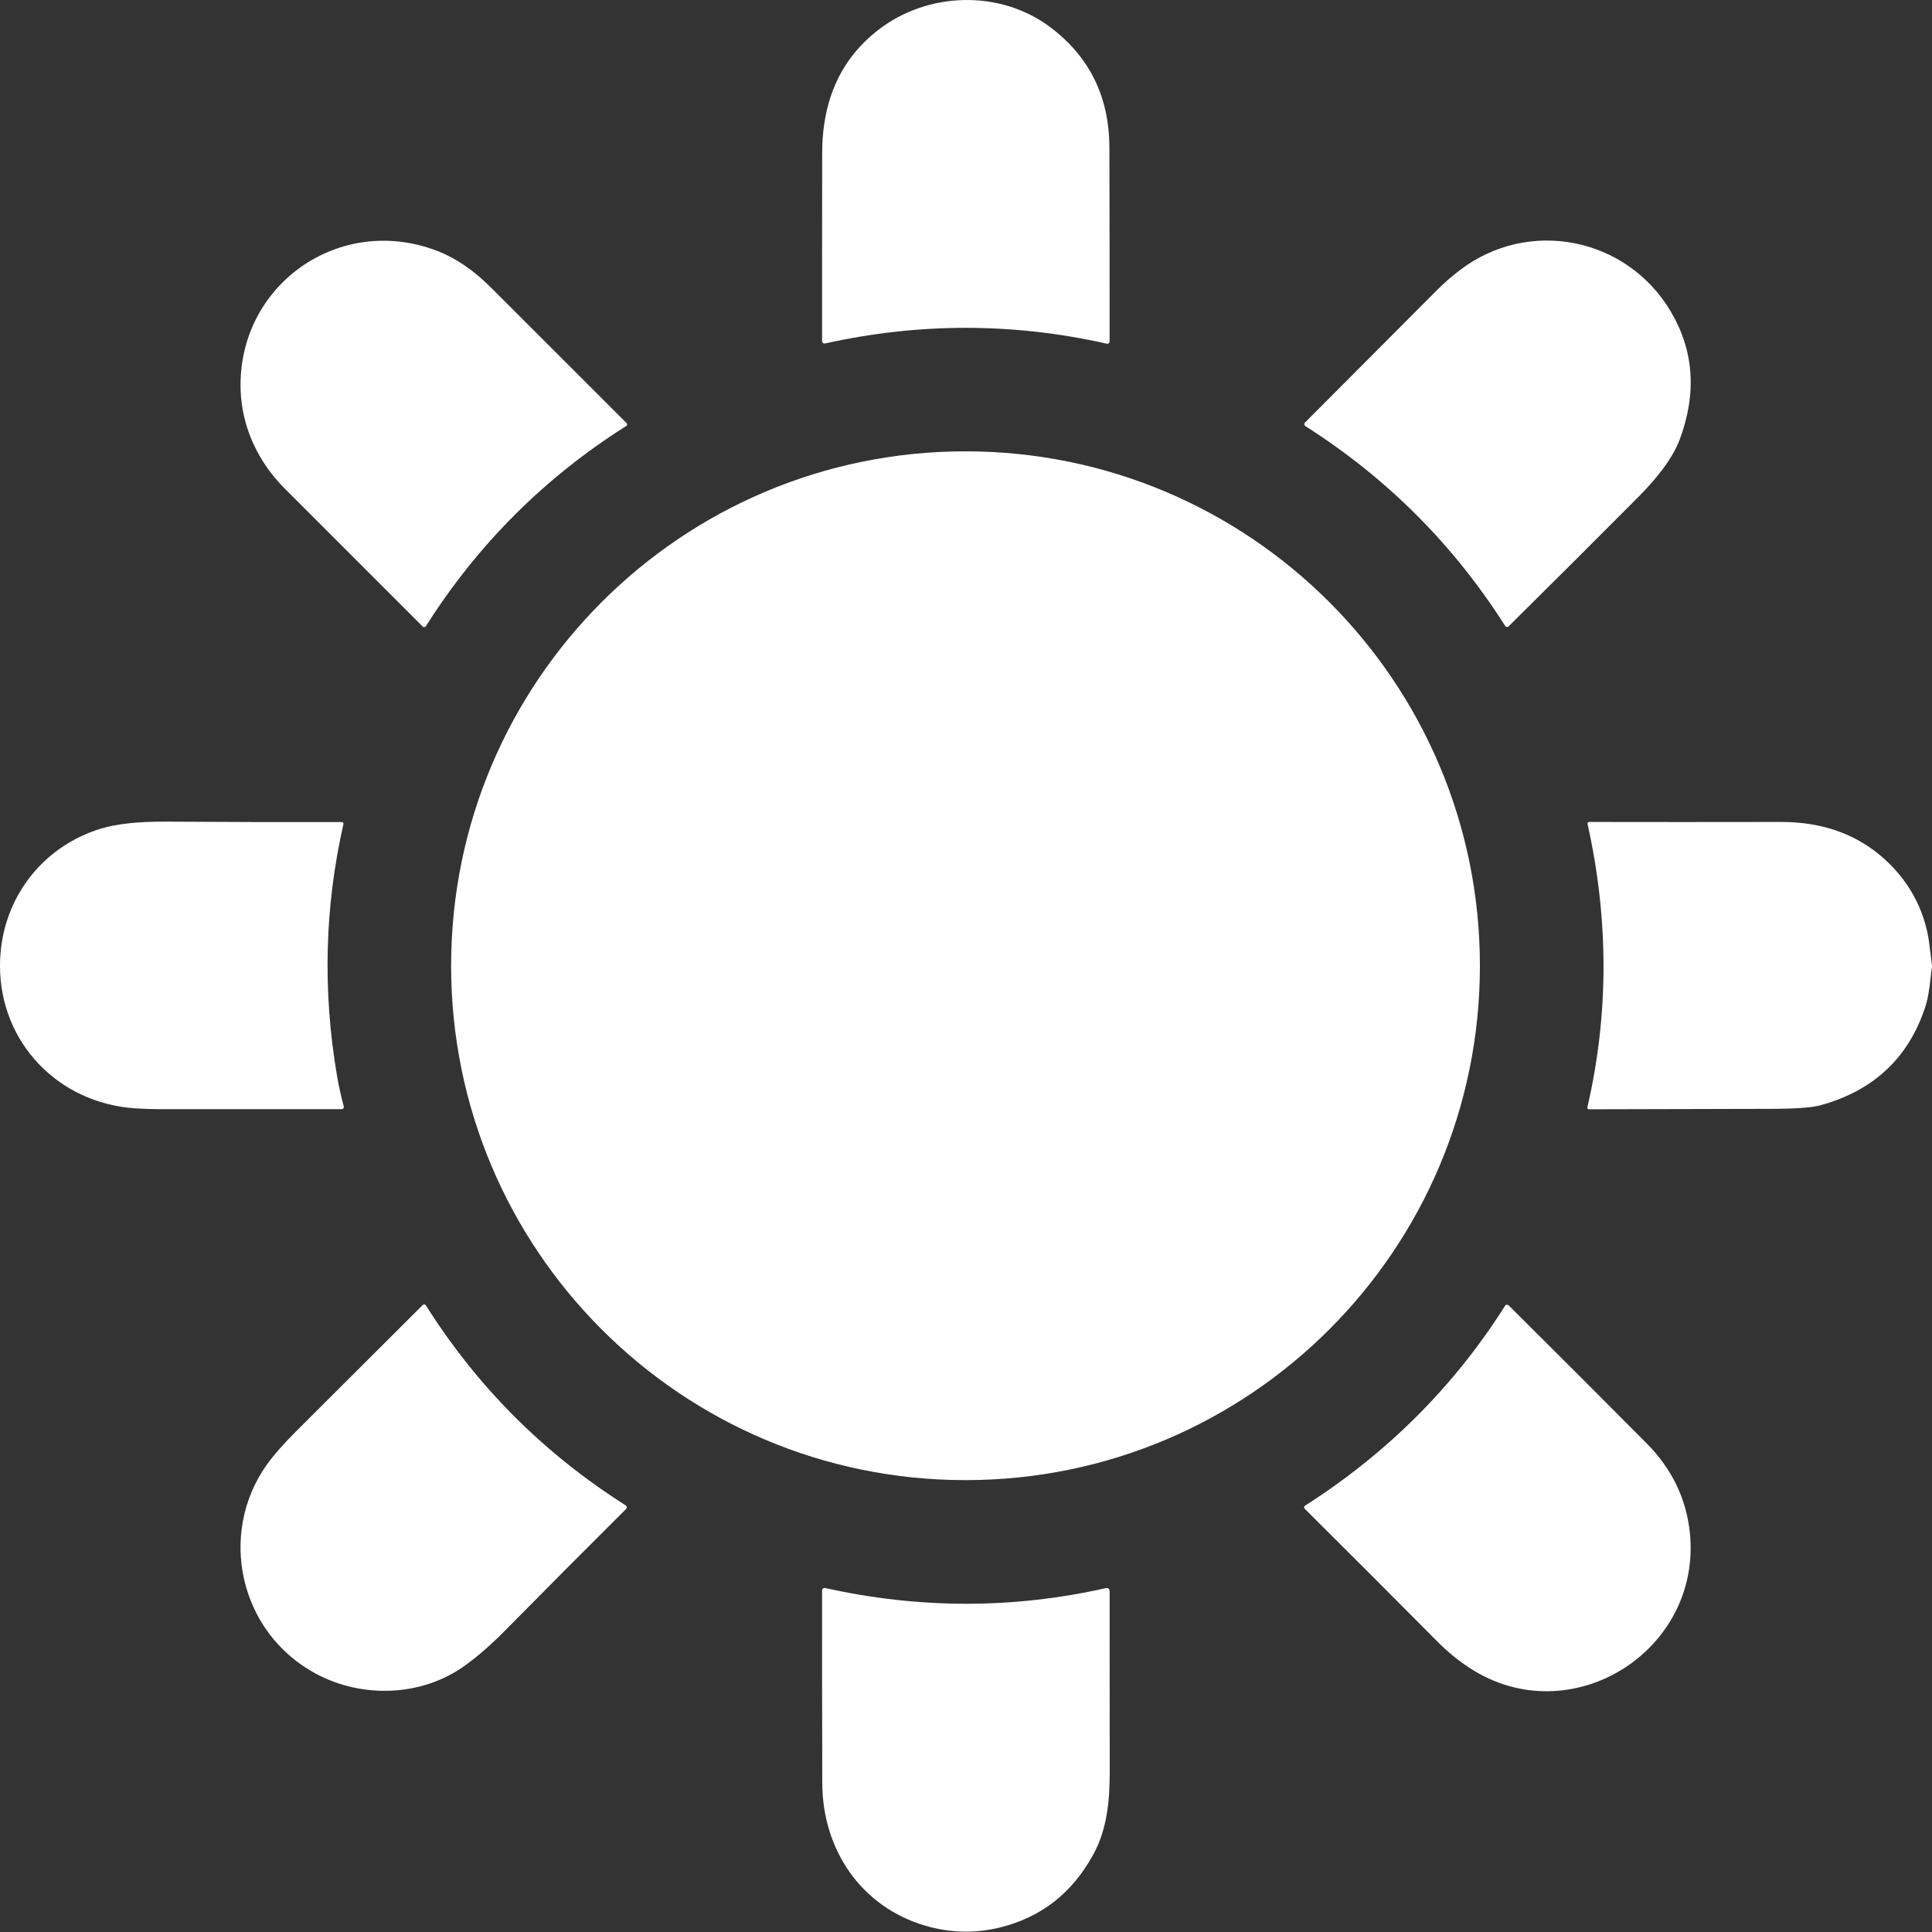 <svg width="18" height="18" viewBox="0 0 18 18" fill="none" xmlns="http://www.w3.org/2000/svg">
<rect x="0" y="0" width="18" height="18" fill="#333333" stroke="none"/>
<path d="M9.782 0.251C10.15 0.526 10.335 0.901 10.336 1.376C10.338 1.969 10.338 2.57 10.338 3.18C10.338 3.181 10.338 3.182 10.338 3.183C10.338 3.184 10.337 3.185 10.337 3.187C10.337 3.188 10.336 3.189 10.336 3.19C10.334 3.193 10.332 3.195 10.329 3.198C10.327 3.2 10.324 3.201 10.32 3.202C10.317 3.203 10.314 3.203 10.311 3.202C9.441 3.006 8.566 3.005 7.687 3.2C7.684 3.201 7.68 3.201 7.677 3.2C7.674 3.199 7.67 3.198 7.668 3.196C7.667 3.195 7.666 3.194 7.665 3.193C7.664 3.192 7.662 3.19 7.661 3.188C7.66 3.185 7.659 3.181 7.659 3.178L7.659 2.522C7.659 2.157 7.66 1.792 7.66 1.429C7.66 0.929 7.836 0.544 8.189 0.274C8.647 -0.077 9.316 -0.097 9.782 0.251Z" fill="white"/>
<path d="M4.079 2.34C4.25 2.406 4.417 2.521 4.579 2.684C5.011 3.116 5.431 3.535 5.839 3.943C5.84 3.944 5.842 3.946 5.842 3.949C5.843 3.951 5.843 3.953 5.843 3.956C5.843 3.958 5.842 3.96 5.841 3.962C5.84 3.964 5.84 3.964 5.839 3.965C5.838 3.966 5.838 3.966 5.837 3.967C5.837 3.967 5.837 3.967 5.836 3.968C5.074 4.449 4.451 5.071 3.968 5.834C3.966 5.836 3.964 5.838 3.962 5.84C3.959 5.841 3.956 5.842 3.954 5.843C3.951 5.843 3.948 5.843 3.945 5.842C3.944 5.841 3.943 5.841 3.942 5.84C3.941 5.84 3.941 5.839 3.94 5.839C3.939 5.838 3.938 5.838 3.938 5.837C3.503 5.403 3.073 4.973 2.649 4.548C2.409 4.307 2.255 3.987 2.242 3.639C2.207 2.659 3.162 1.982 4.079 2.34Z" fill="white"/>
<path d="M15.271 4.623C15.415 4.477 15.577 4.287 15.649 4.096C15.81 3.665 15.782 3.267 15.566 2.902C15.155 2.209 14.242 2.028 13.601 2.517C13.524 2.576 13.455 2.636 13.395 2.696L12.158 3.937C12.157 3.938 12.156 3.939 12.156 3.94L12.155 3.941C12.154 3.942 12.153 3.944 12.153 3.945C12.152 3.948 12.152 3.952 12.152 3.955C12.152 3.958 12.153 3.961 12.155 3.963C12.157 3.966 12.159 3.968 12.162 3.97C12.921 4.453 13.541 5.073 14.023 5.831C14.024 5.834 14.027 5.836 14.029 5.838C14.032 5.839 14.035 5.84 14.038 5.841C14.039 5.841 14.04 5.841 14.04 5.841L14.042 5.841C14.044 5.841 14.046 5.84 14.048 5.84C14.051 5.839 14.054 5.837 14.056 5.835C14.46 5.435 14.865 5.031 15.271 4.623Z" fill="white"/>
<path d="M8.995 13.79C11.642 13.79 13.788 11.645 13.788 8.998C13.788 6.351 11.642 4.205 8.995 4.205C6.348 4.205 4.203 6.351 4.203 8.998C4.203 11.645 6.348 13.79 8.995 13.79Z" fill="white"/>
<path d="M0.944 7.719C0.377 7.89 0 8.399 0 8.998C0 9.713 0.541 10.277 1.257 10.326C1.336 10.331 1.415 10.334 1.495 10.334C1.785 10.334 2.074 10.334 2.363 10.334L3.183 10.334C3.186 10.334 3.189 10.333 3.192 10.332C3.194 10.331 3.196 10.33 3.197 10.328C3.198 10.328 3.199 10.327 3.199 10.326C3.201 10.324 3.203 10.321 3.203 10.318C3.203 10.317 3.203 10.316 3.204 10.316C3.204 10.315 3.204 10.314 3.204 10.313C3.204 10.311 3.203 10.31 3.203 10.309C3.176 10.209 3.155 10.112 3.139 10.018C3.005 9.227 3.025 8.447 3.2 7.677C3.2 7.675 3.2 7.673 3.2 7.67C3.199 7.668 3.198 7.666 3.197 7.664C3.196 7.664 3.196 7.663 3.195 7.663C3.195 7.662 3.194 7.662 3.193 7.661C3.193 7.661 3.192 7.66 3.191 7.66C3.189 7.659 3.187 7.659 3.185 7.659C2.659 7.66 2.112 7.659 1.545 7.655C1.289 7.654 1.089 7.675 0.944 7.719Z" fill="white"/>
<path d="M18 8.993V9.007C17.995 9.041 17.991 9.076 17.987 9.112C17.976 9.204 17.965 9.297 17.938 9.379C17.783 9.855 17.456 10.162 16.959 10.298C16.88 10.32 16.72 10.331 16.479 10.331C15.919 10.333 15.36 10.334 14.802 10.335C14.801 10.335 14.8 10.334 14.799 10.334C14.798 10.334 14.797 10.334 14.796 10.333C14.796 10.333 14.795 10.332 14.794 10.332C14.793 10.331 14.793 10.33 14.792 10.329C14.79 10.328 14.79 10.326 14.789 10.324C14.789 10.322 14.789 10.32 14.789 10.318C14.989 9.453 14.99 8.572 14.791 7.677C14.79 7.676 14.79 7.675 14.79 7.673C14.79 7.672 14.79 7.671 14.791 7.67C14.791 7.668 14.792 7.666 14.794 7.664C14.794 7.663 14.795 7.662 14.796 7.662C14.797 7.661 14.798 7.66 14.799 7.66C14.802 7.659 14.804 7.658 14.806 7.658C15.364 7.659 15.96 7.659 16.596 7.658C16.961 7.658 17.267 7.761 17.516 7.968C17.773 8.182 17.936 8.471 17.976 8.802L17.98 8.837L17.985 8.877C17.99 8.916 17.995 8.954 18 8.993Z" fill="white"/>
<path d="M2.486 13.646C2.03 14.287 2.226 15.207 2.942 15.593C3.373 15.825 3.926 15.808 4.327 15.521C4.446 15.436 4.568 15.33 4.692 15.205C5.079 14.813 5.459 14.431 5.833 14.059C5.835 14.056 5.837 14.054 5.838 14.05C5.838 14.05 5.838 14.048 5.839 14.047C5.839 14.046 5.839 14.046 5.839 14.045C5.839 14.044 5.839 14.043 5.839 14.043C5.839 14.042 5.839 14.041 5.839 14.041C5.838 14.038 5.837 14.034 5.836 14.032C5.835 14.031 5.835 14.03 5.834 14.029C5.833 14.029 5.833 14.028 5.832 14.027C5.831 14.026 5.83 14.025 5.829 14.025C5.066 13.541 4.446 12.92 3.968 12.162C3.966 12.16 3.964 12.158 3.962 12.156C3.959 12.155 3.956 12.154 3.954 12.153C3.952 12.153 3.951 12.153 3.949 12.153C3.948 12.154 3.947 12.154 3.945 12.154C3.943 12.155 3.94 12.157 3.938 12.159C3.543 12.553 3.154 12.942 2.77 13.324C2.647 13.446 2.553 13.553 2.486 13.646Z" fill="white"/>
<path d="M15.744 14.281C15.857 15.386 14.63 16.151 13.694 15.541C13.587 15.472 13.487 15.39 13.393 15.295C12.974 14.873 12.561 14.46 12.155 14.056C12.153 14.054 12.152 14.052 12.151 14.05C12.15 14.047 12.15 14.044 12.15 14.042C12.15 14.04 12.151 14.039 12.151 14.038C12.152 14.037 12.152 14.035 12.153 14.034C12.153 14.033 12.154 14.032 12.155 14.031C12.156 14.03 12.157 14.029 12.159 14.028C12.927 13.537 13.548 12.916 14.022 12.166C14.024 12.164 14.026 12.161 14.029 12.159C14.031 12.158 14.034 12.157 14.038 12.156C14.041 12.156 14.044 12.156 14.048 12.157C14.051 12.158 14.054 12.16 14.056 12.162C14.504 12.607 14.931 13.034 15.338 13.444C15.576 13.683 15.711 13.962 15.744 14.281Z" fill="white"/>
<path d="M9.304 17.961C9.695 17.868 9.989 17.64 10.187 17.276C10.316 17.04 10.339 16.773 10.339 16.508C10.338 15.932 10.338 15.372 10.338 14.828C10.338 14.801 10.325 14.791 10.299 14.797C9.435 14.991 8.564 14.99 7.687 14.795C7.685 14.795 7.683 14.795 7.681 14.795C7.68 14.795 7.678 14.795 7.677 14.795C7.673 14.796 7.67 14.798 7.668 14.8C7.665 14.802 7.663 14.805 7.661 14.808C7.66 14.811 7.659 14.814 7.659 14.817C7.659 15.407 7.659 16.005 7.661 16.611C7.662 17.234 8.023 17.766 8.623 17.942C8.849 18.008 9.076 18.014 9.304 17.961Z" fill="white"/>
</svg>
